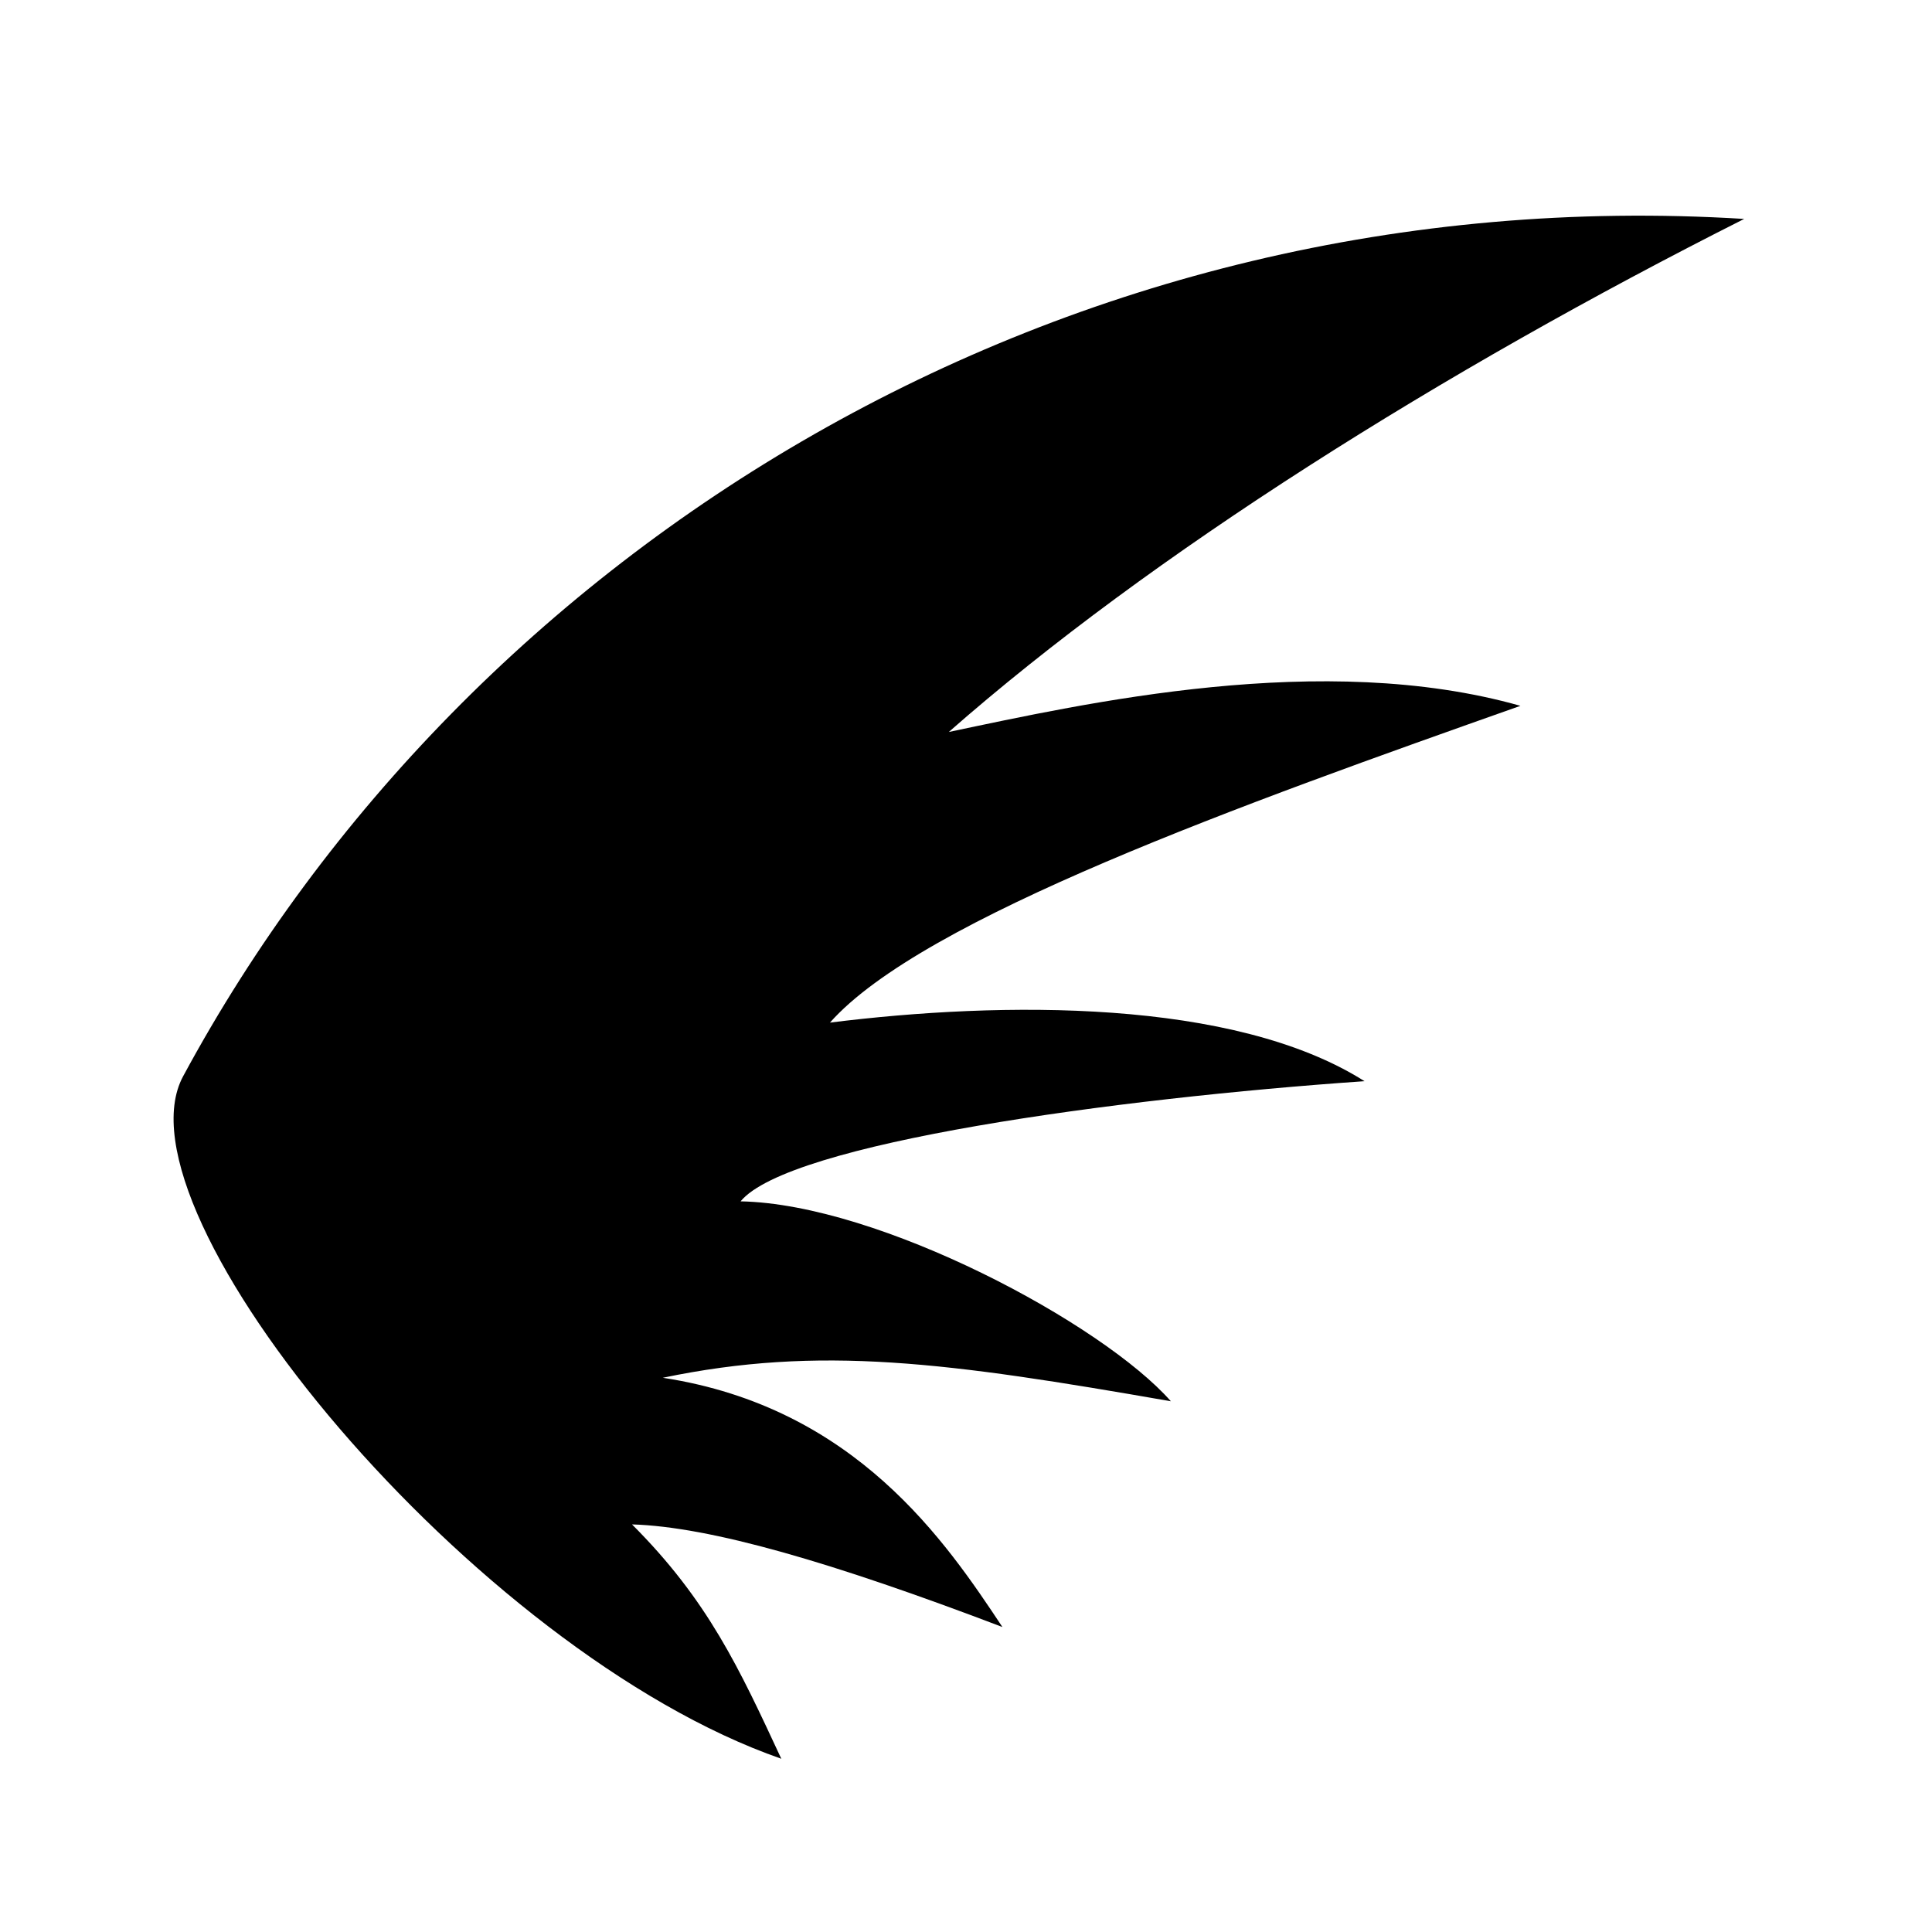 <svg xmlns="http://www.w3.org/2000/svg" width="100%" height="100%" viewBox="0 0 583.68 583.68"><path d="M55.33 325.14C141.24 165.94 320.74 53.4 526.94 66.14c-91.5 46.11-179.2 101.3-240.3 155 41.4-8.7 113-24.8 172.7-7.9-83.7 29.6-180.7 64.2-208.6 95.7 51.9-6.5 122-7.3 161.5 17.7-75.3 5.2-174 18.7-188.5 36.3 41.9 0.8 109.3 36.9 130 60.4-67.6-11.8-106-17-153.5-7.1 58.3 8.9 85.6 49.7 102.6 75.3-51.5-19.6-88.3-30.3-111.9-31 23 23 32.4 43.5 45.1 70.8C143.24 499.04 33.124 366.24 55.33 325.14z" /></svg>